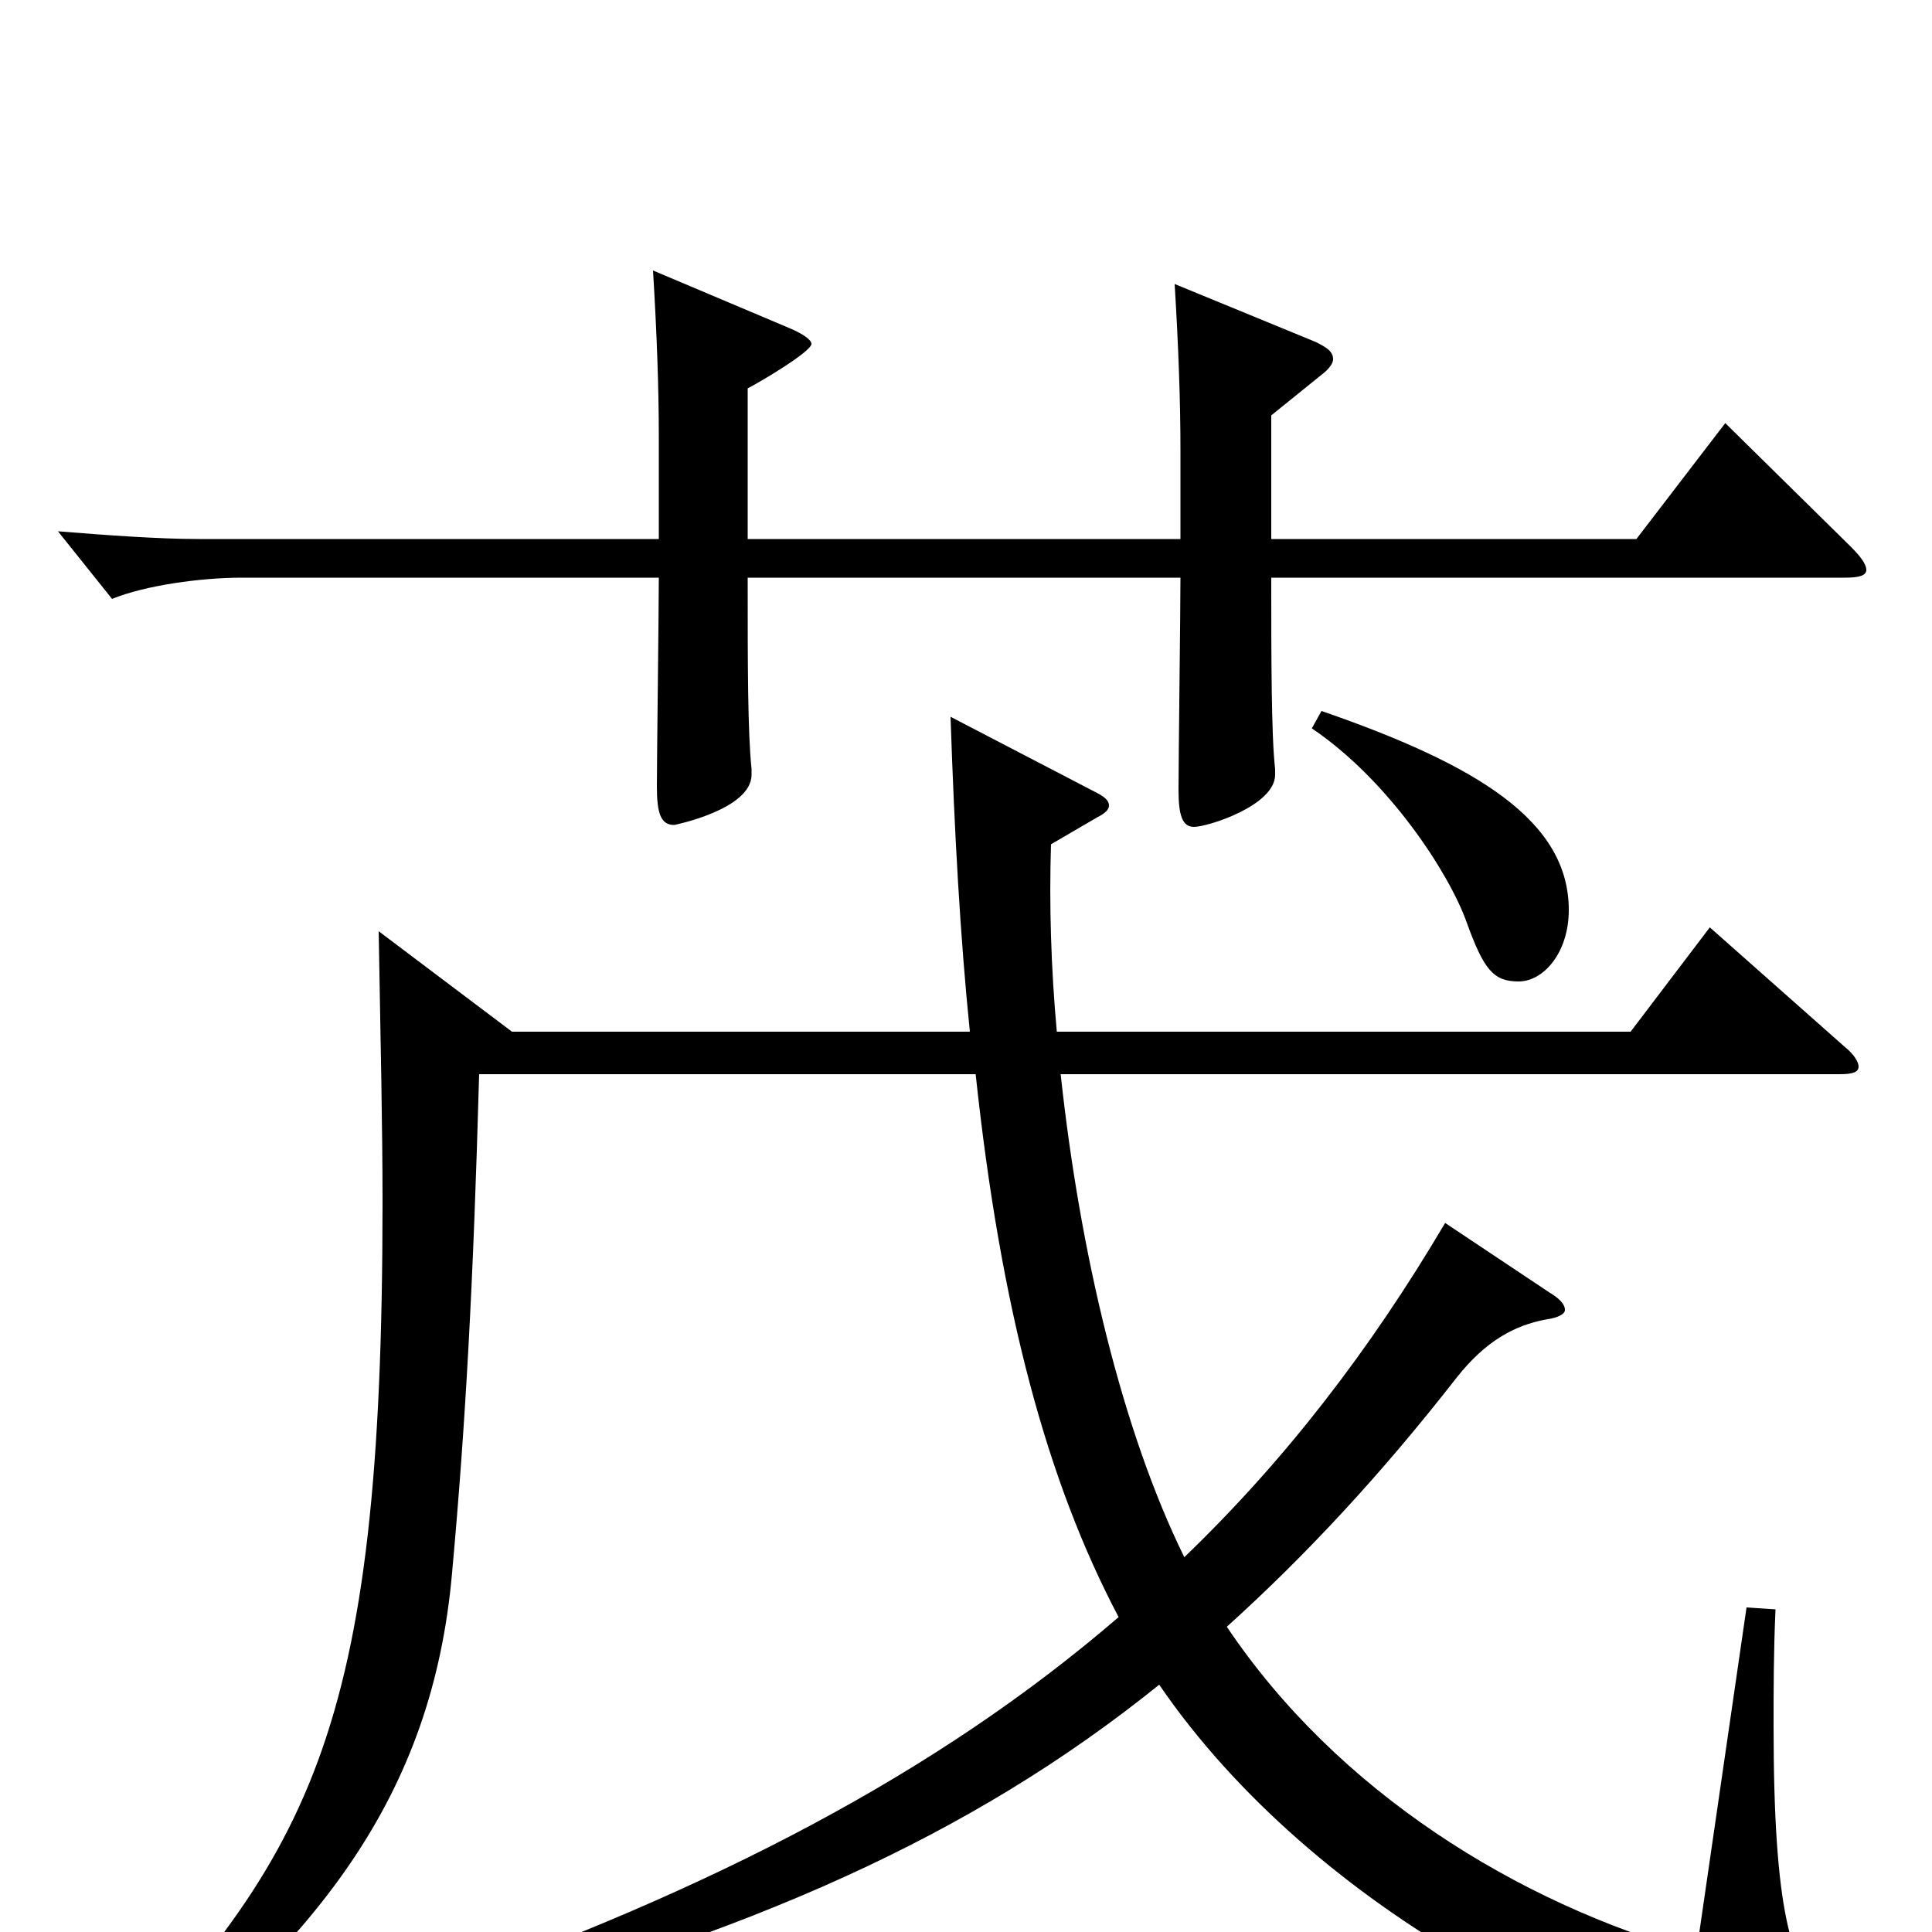 <svg xmlns="http://www.w3.org/2000/svg" viewBox="0 -1000 1000 1000">
	<path fill="#000000" d="M893 -781L847 -721H658V-785L684 -806C688 -809 690 -812 690 -814C690 -818 687 -820 681 -823L608 -853C610 -820 611 -792 611 -767V-721H387V-799C393 -802 420 -818 420 -822C420 -824 416 -827 409 -830L338 -860C340 -827 341 -799 341 -774V-721H103C82 -721 55 -723 30 -725L58 -690C75 -697 104 -701 125 -701H341C341 -684 340 -608 340 -593C340 -579 342 -573 349 -573C349 -573 389 -581 389 -599V-602C387 -621 387 -656 387 -701H611C611 -684 610 -607 610 -591C610 -578 612 -572 618 -572C625 -572 660 -583 660 -599V-602C658 -619 658 -661 658 -701H955C962 -701 966 -702 966 -705C966 -708 963 -712 958 -717ZM679 -623C719 -596 750 -548 759 -523C768 -498 773 -492 786 -492C799 -492 812 -507 812 -529C812 -575 765 -604 684 -632ZM904 -168L878 11C785 -15 692 -73 635 -158C676 -195 715 -237 754 -287C769 -306 784 -314 800 -317C807 -318 810 -320 810 -322C810 -325 807 -328 802 -331L748 -367C709 -301 665 -244 613 -194C581 -259 559 -351 549 -444H952C959 -444 962 -445 962 -448C962 -450 960 -454 955 -458L885 -520L844 -466H547C544 -499 543 -532 544 -563L568 -577C572 -579 574 -581 574 -583C574 -586 571 -588 567 -590L492 -629C494 -569 497 -515 502 -466H265L196 -518C197 -461 198 -416 198 -378C198 -100 161 -38 41 85L49 93C166 7 224 -72 234 -186C241 -263 245 -336 248 -444H505C518 -322 542 -233 579 -163C485 -82 369 -22 222 30L226 44C388 1 502 -49 600 -128C680 -11 837 71 935 71C949 71 960 69 962 65C963 63 964 61 964 59C964 53 959 46 945 34C927 19 918 -11 918 -107C918 -125 918 -145 919 -167Z"/>
</svg>